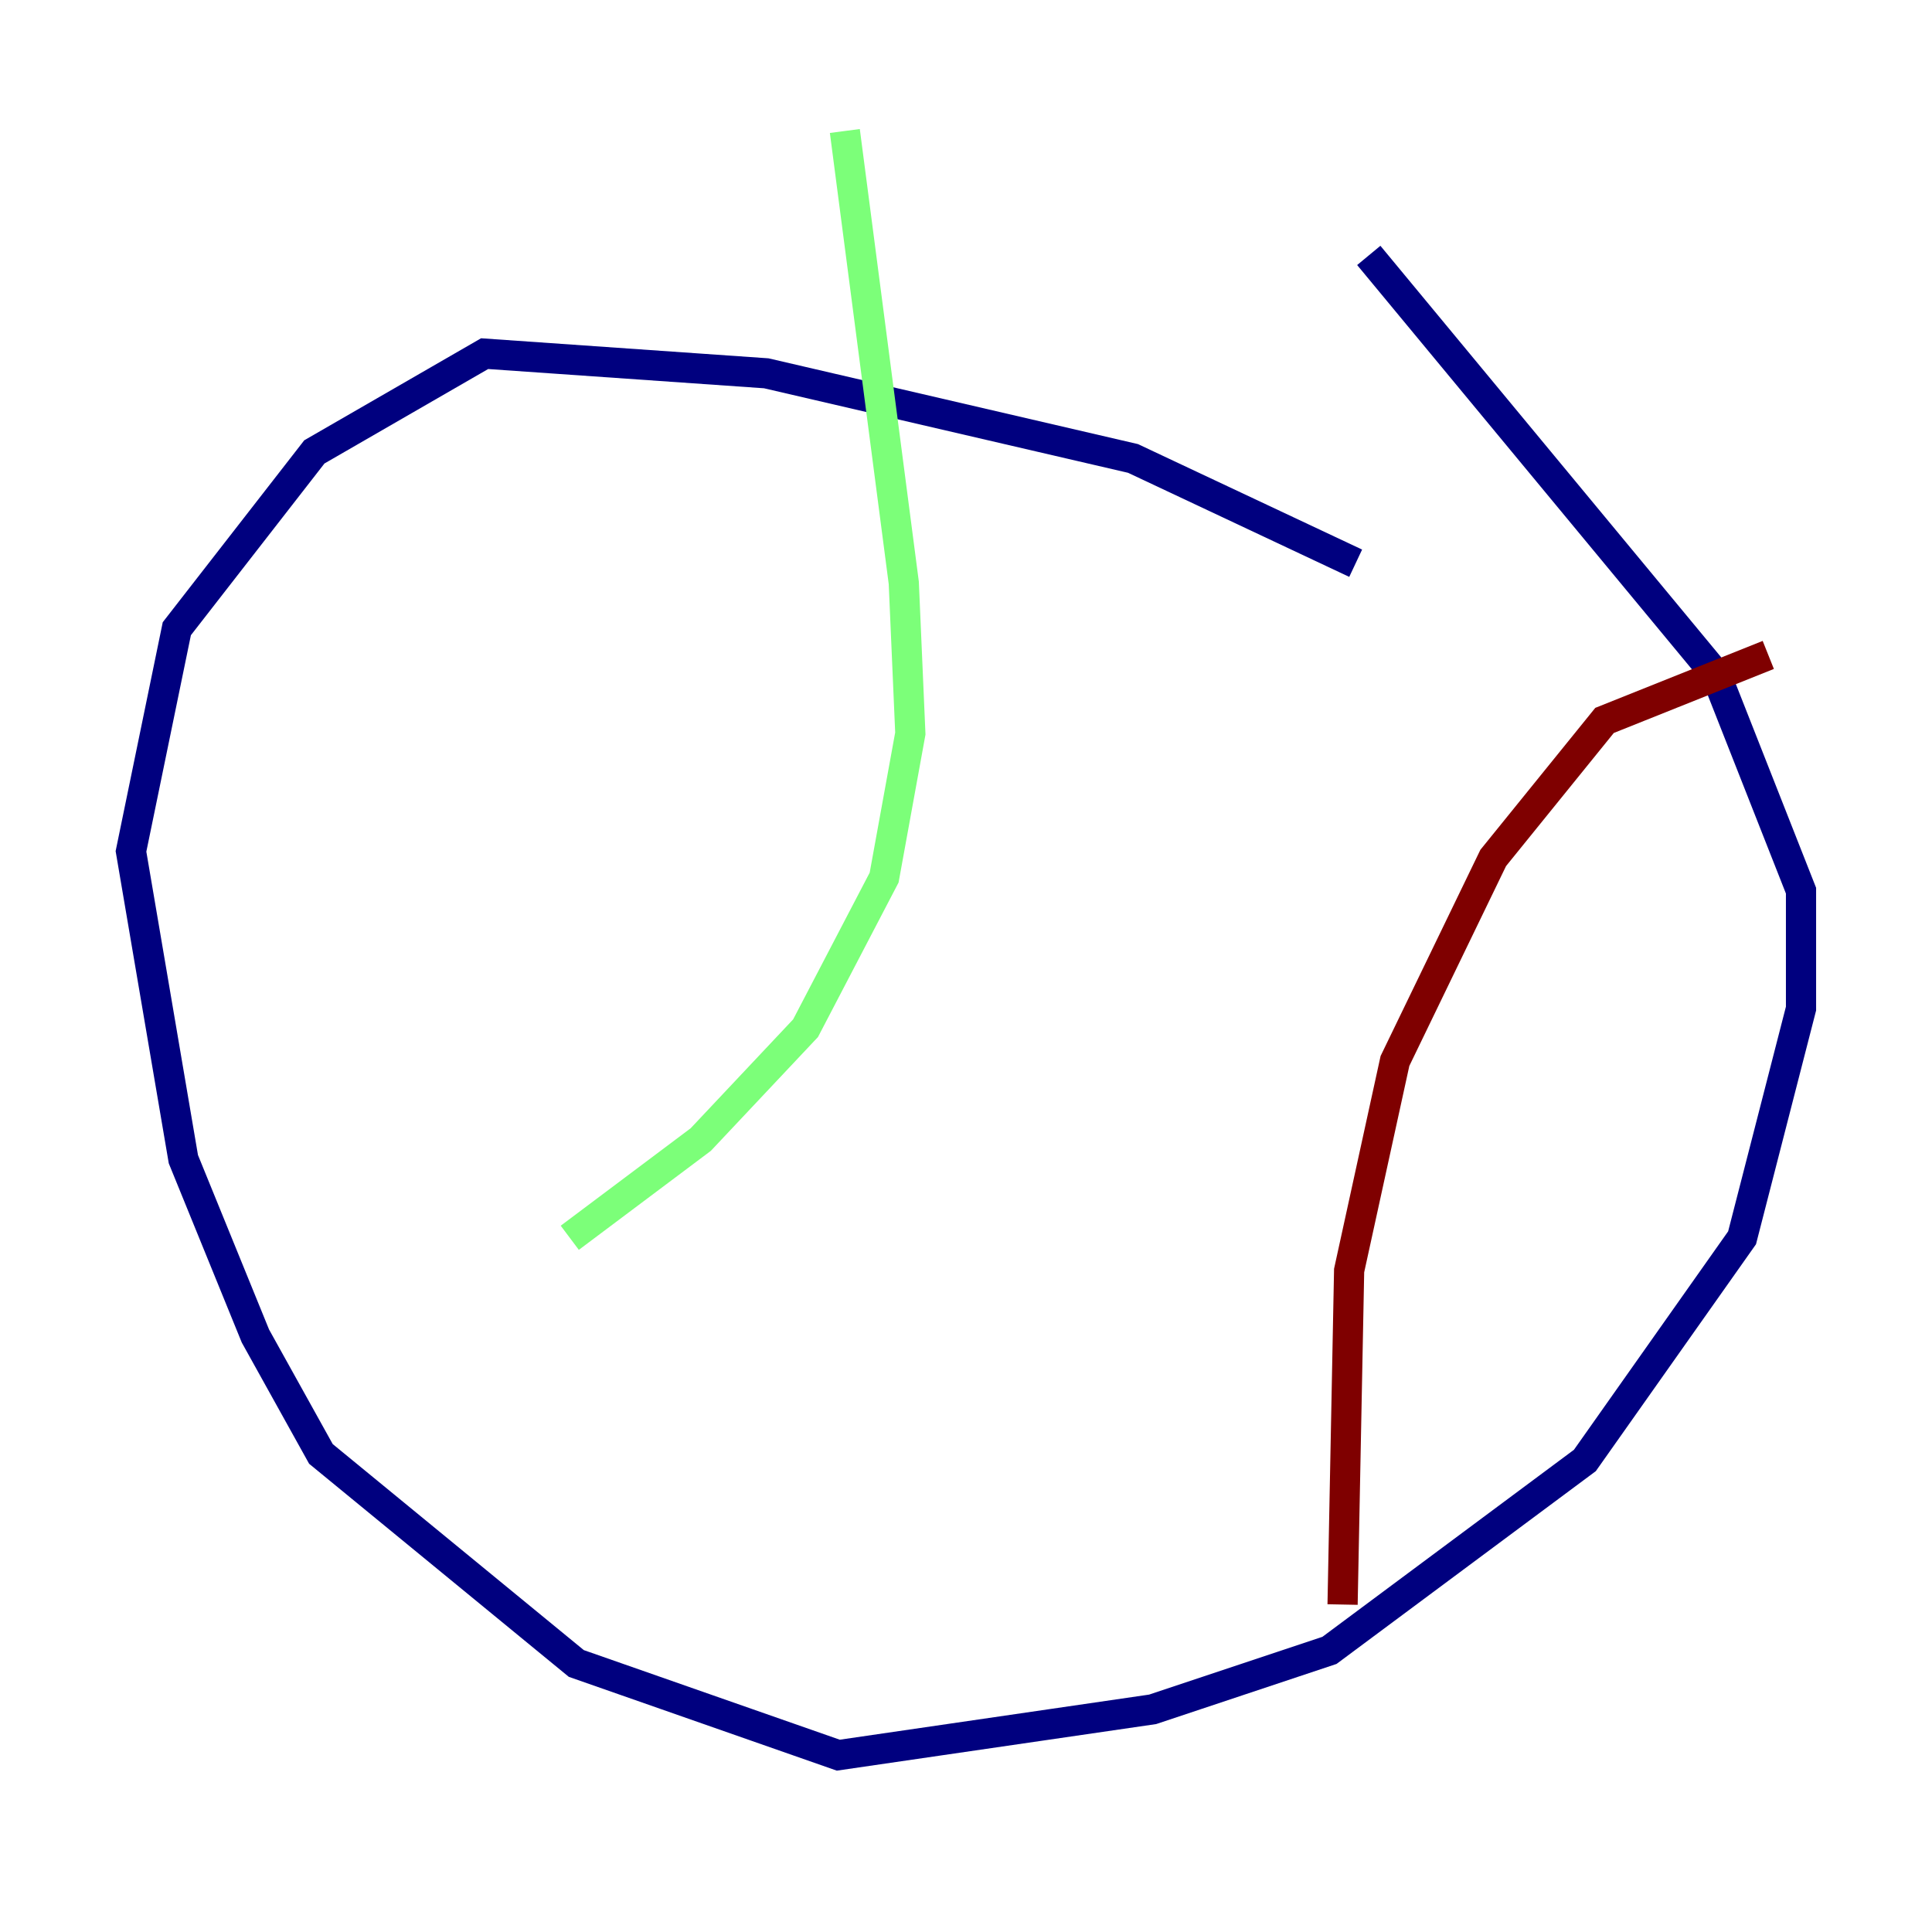<?xml version="1.0" encoding="utf-8" ?>
<svg baseProfile="tiny" height="128" version="1.2" viewBox="0,0,128,128" width="128" xmlns="http://www.w3.org/2000/svg" xmlns:ev="http://www.w3.org/2001/xml-events" xmlns:xlink="http://www.w3.org/1999/xlink"><defs /><polyline fill="none" points="89.817,37.315 75.064,30.373 50.766,24.732 32.108,23.43 20.827,29.939 11.715,41.654 8.678,56.407 12.149,76.8 16.922,88.515 21.261,96.325 38.183,110.21 55.539,116.285 76.366,113.248 88.081,109.342 105.003,96.759 115.417,82.007 119.322,66.82 119.322,59.01 113.681,44.691 90.685,16.922" stroke="#00007f" stroke-width="2" /><polyline fill="none" points="55.973,8.678 59.878,38.617 60.312,48.597 58.576,58.142 53.37,68.122 46.427,75.498 37.749,82.007" stroke="#7cff79" stroke-width="2" /><polyline fill="none" points="117.153,43.39 106.305,47.729 98.929,56.841 92.42,70.291 89.383,84.176 88.949,106.305" stroke="#7f0000" stroke-width="2" /></svg>